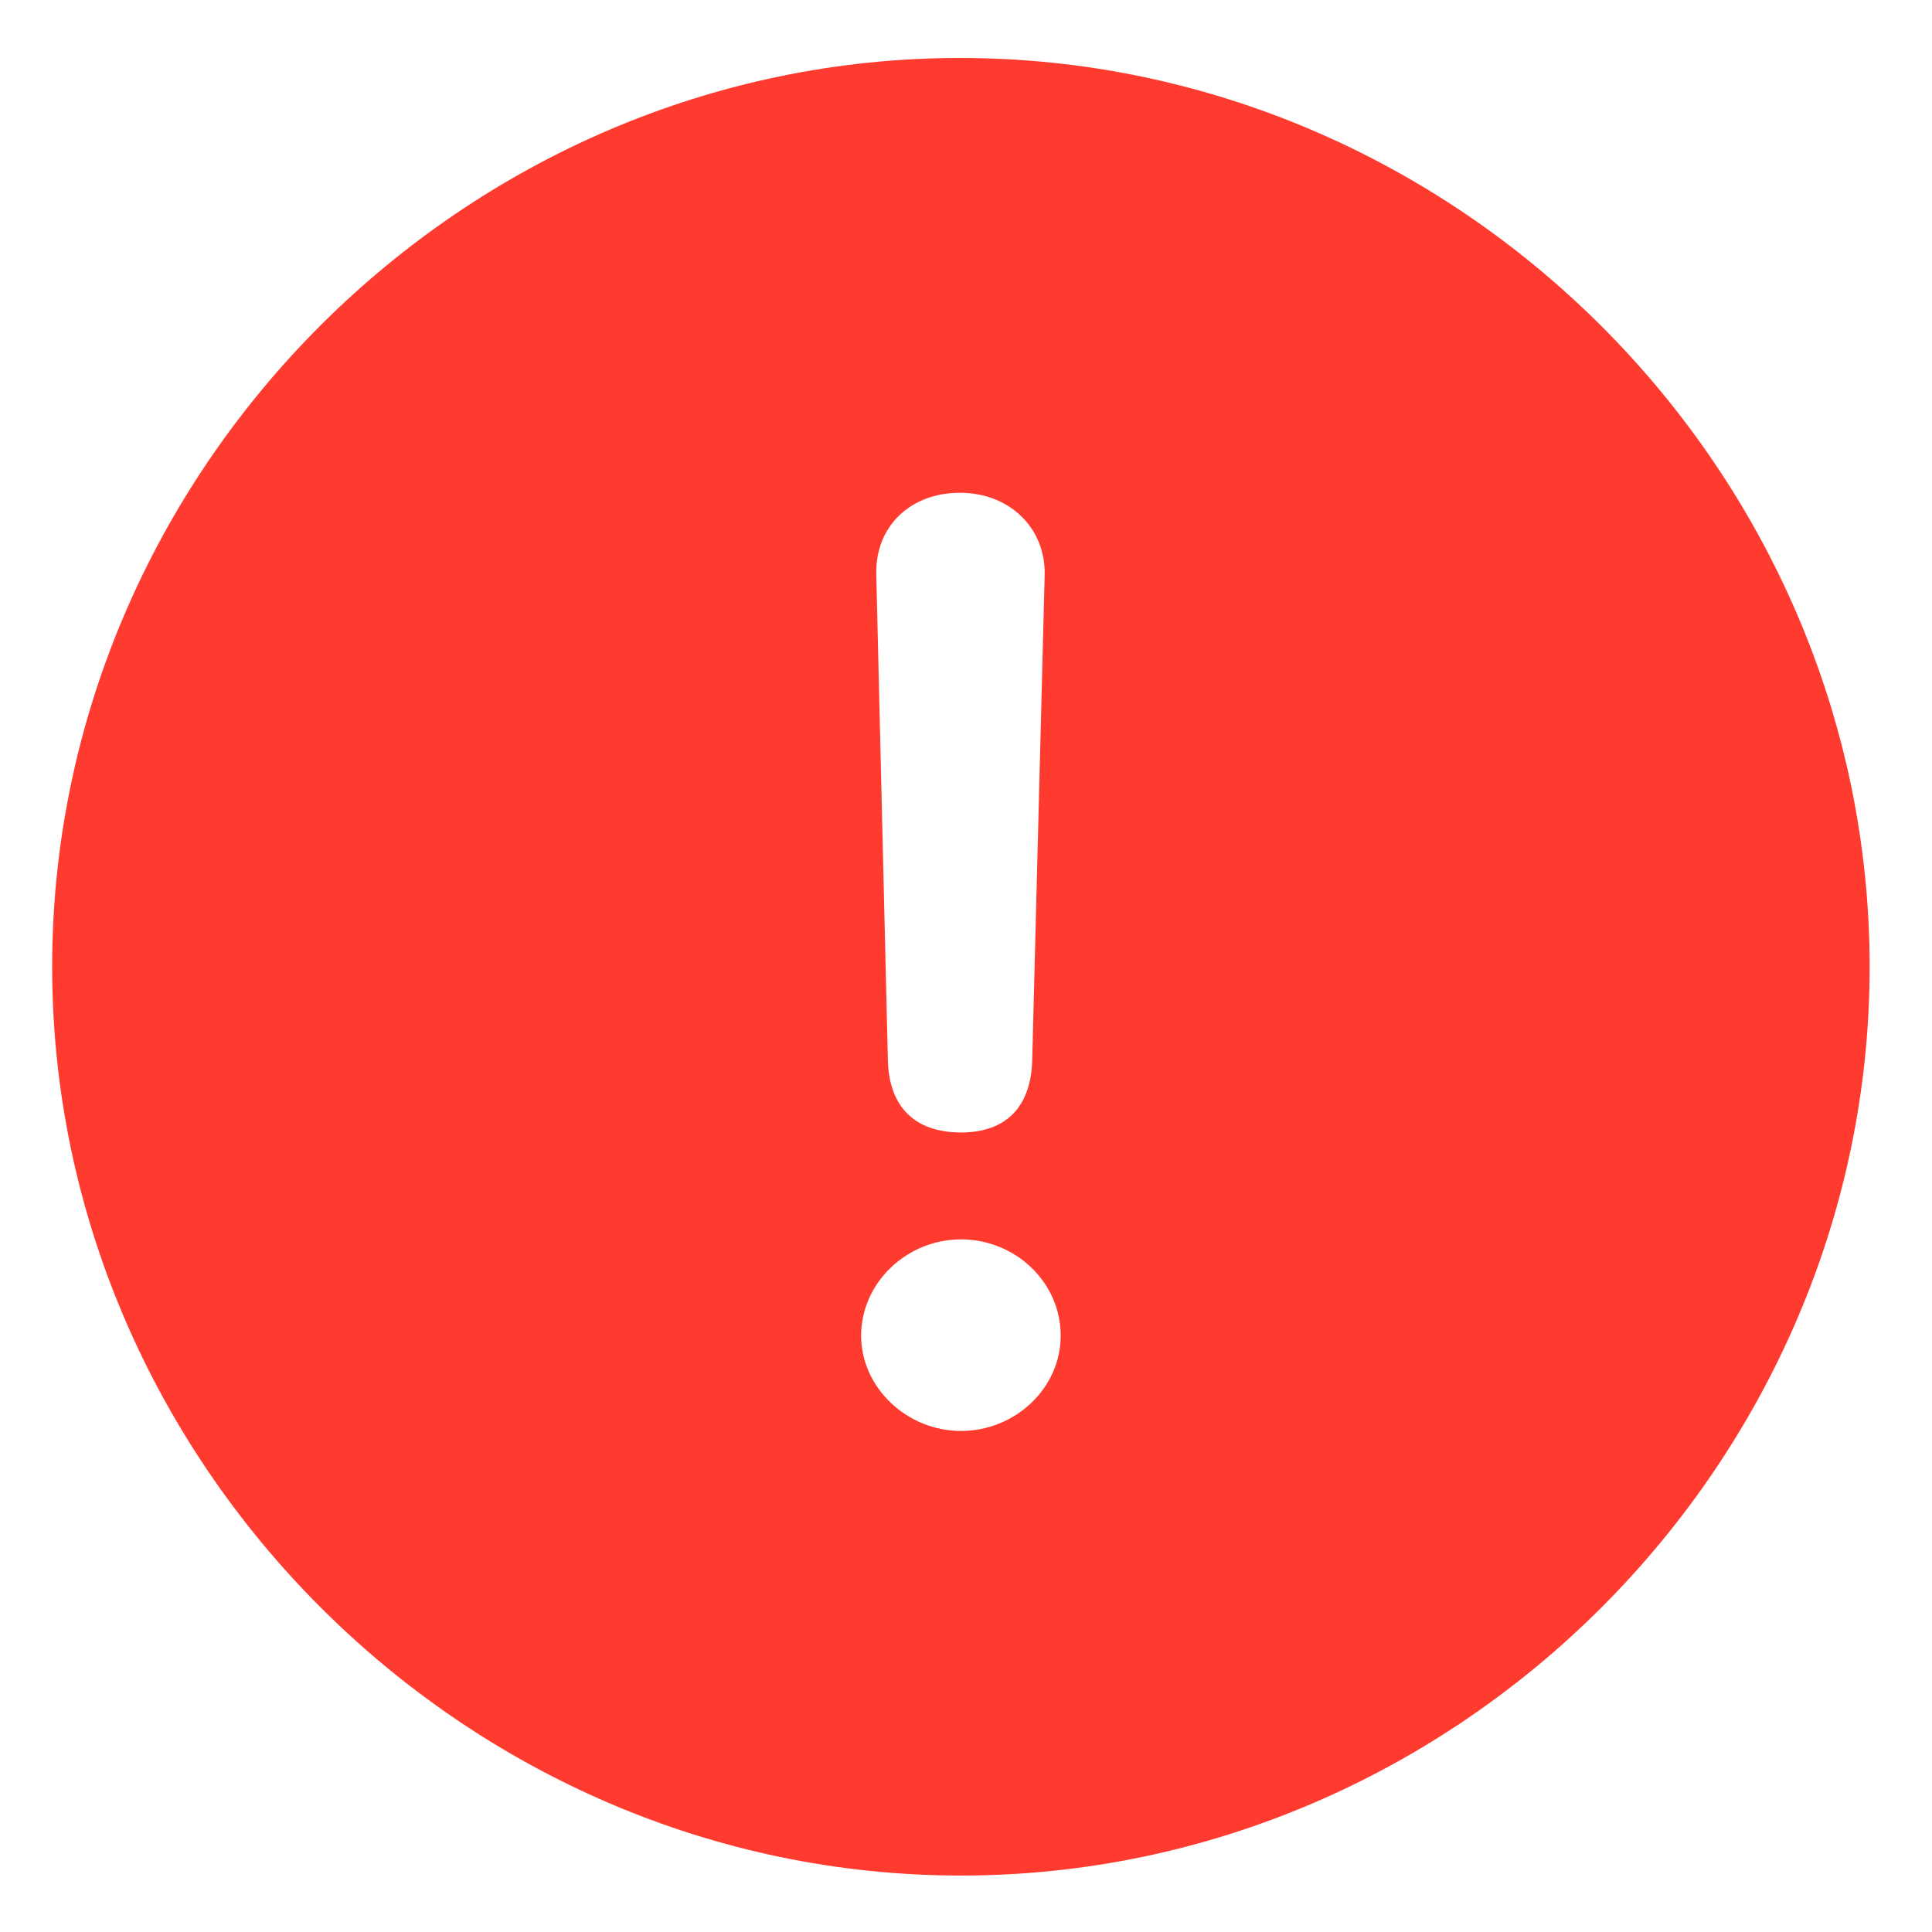 <svg width="18" height="18" viewBox="0 0 18 18" fill="none" xmlns="http://www.w3.org/2000/svg">
    <path
        d="M8.953 17.474C13.585 17.474 17.419 13.63 17.419 9.007C17.419 4.375 13.576 0.54 8.944 0.54C4.321 0.54 0.486 4.375 0.486 9.007C0.486 13.63 4.329 17.474 8.953 17.474ZM8.953 10.551C8.521 10.551 8.28 10.31 8.272 9.87L8.164 5.346C8.156 4.906 8.479 4.591 8.944 4.591C9.401 4.591 9.741 4.915 9.733 5.354L9.617 9.87C9.608 10.318 9.368 10.551 8.953 10.551ZM8.953 13.332C8.455 13.332 8.023 12.933 8.023 12.443C8.023 11.954 8.446 11.547 8.953 11.547C9.459 11.547 9.882 11.945 9.882 12.443C9.882 12.941 9.451 13.332 8.953 13.332Z"
        fill="#FF3B30" />
</svg>